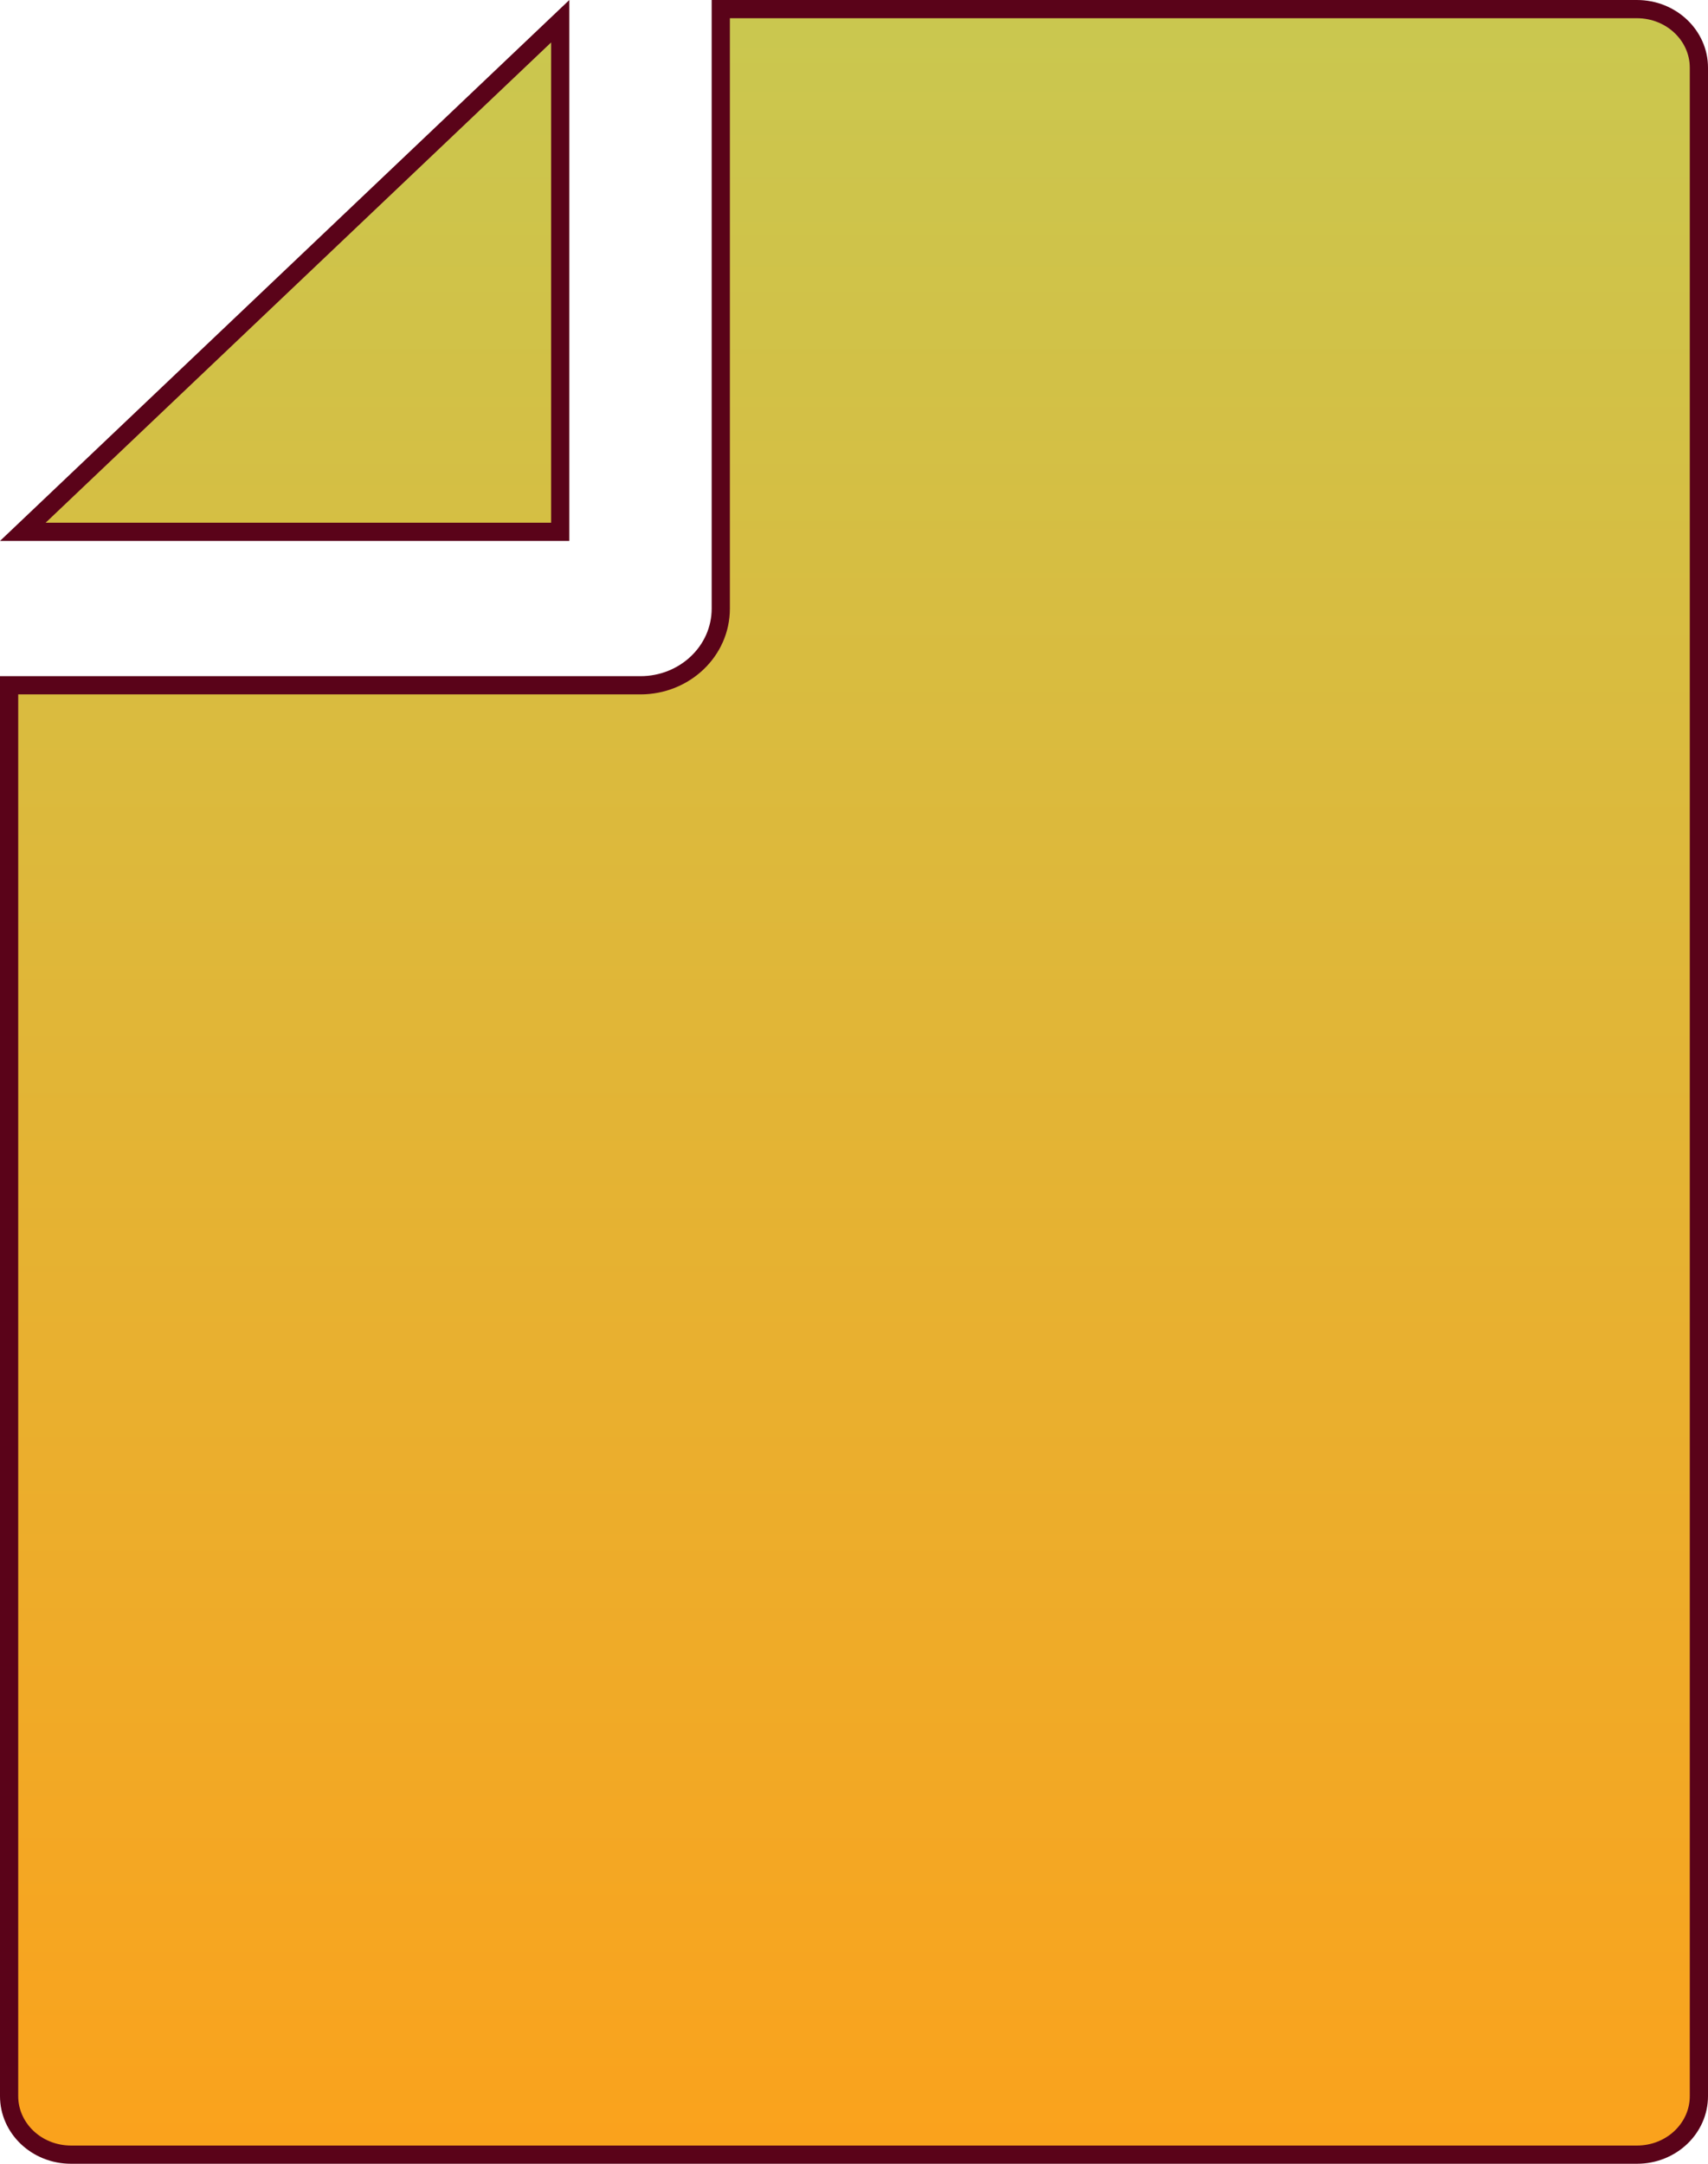 <svg width="75" height="95" viewBox="0 0 75 95" fill="none" xmlns="http://www.w3.org/2000/svg">
<path d="M71.875 94.6H3.125C1.598 94.6 0.4 93.433 0.4 92.031V30.087H28.125C30.055 30.087 31.65 28.597 31.65 26.719V0.4H71.875C73.401 0.4 74.6 1.57 74.6 2.969V92.031C74.6 93.433 73.402 94.6 71.875 94.6ZM1.002 23.35L24.6 0.932V23.35H1.002Z" fill="url(#paint0_linear_106_859)" stroke="#5A0319" stroke-width="0.8"/>
<defs>
<linearGradient id="paint0_linear_106_859" x1="37.5" y1="0" x2="37.5" y2="95" gradientUnits="userSpaceOnUse">
<stop stop-color="#C4C23D" stop-opacity="0.9"/>
<stop offset="1" stop-color="#FB9803" stop-opacity="0.9"/>
</linearGradient>
</defs>
</svg>
